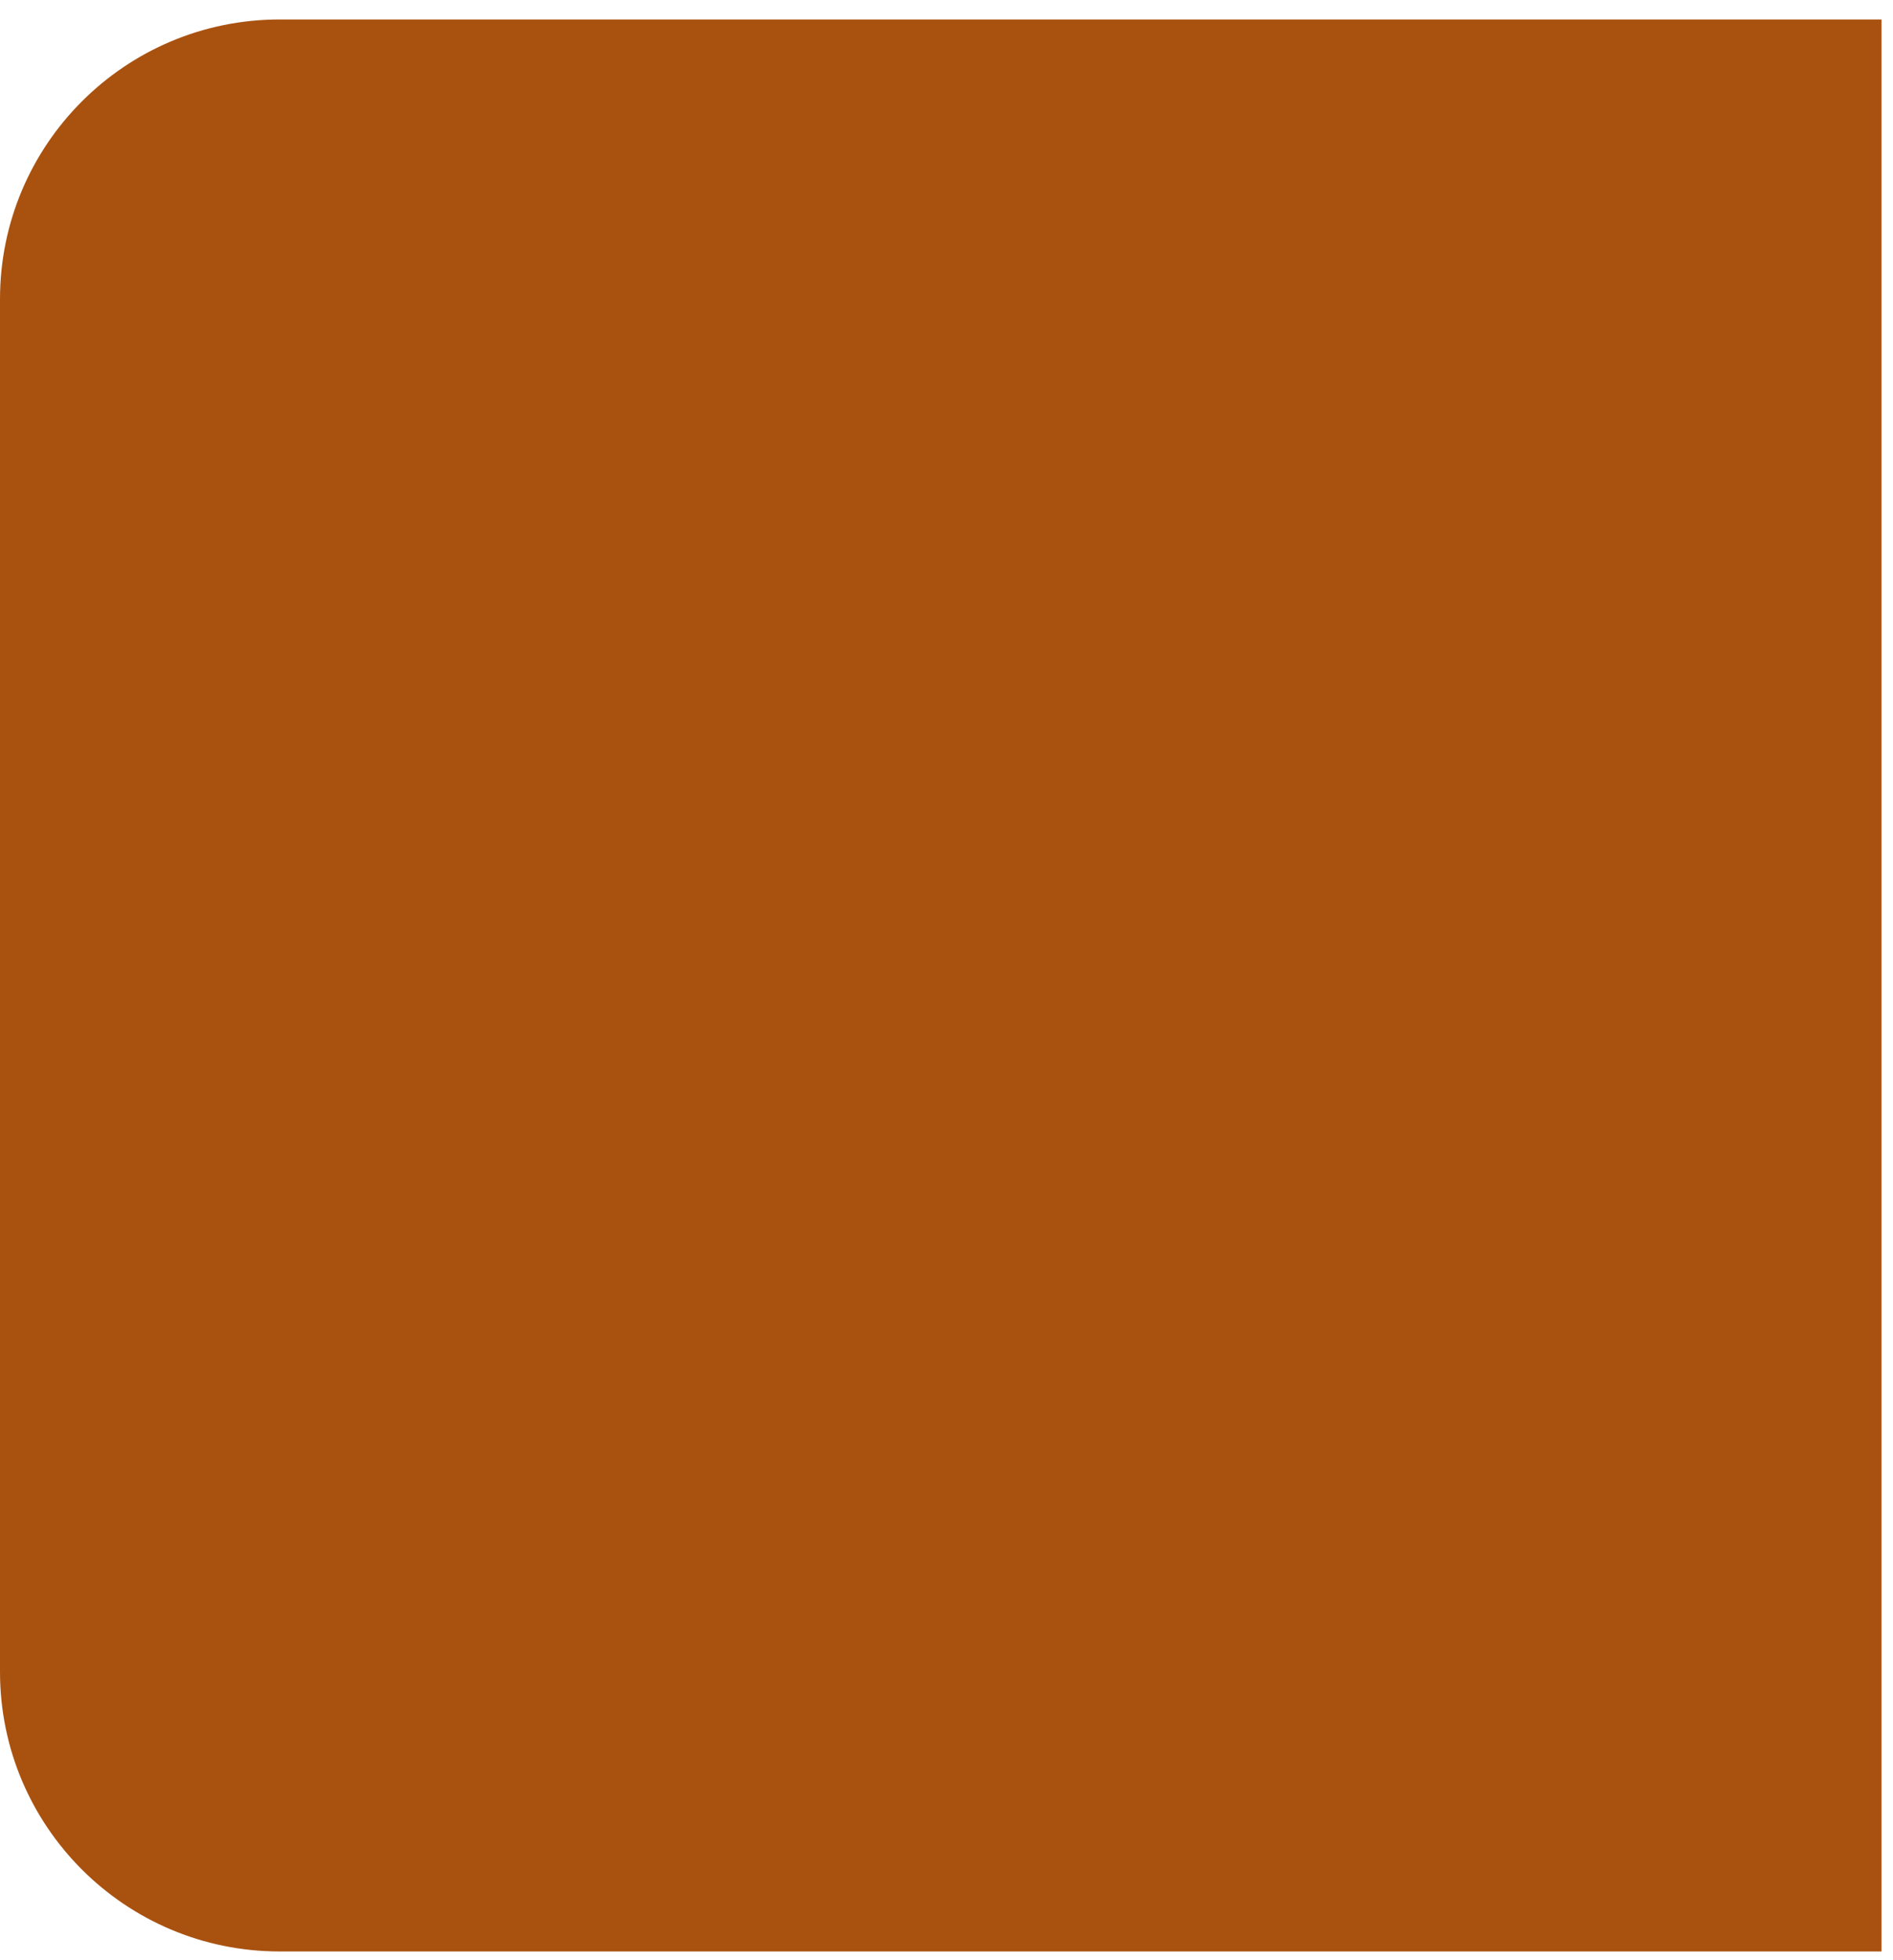 <svg width="56" height="58" viewBox="0 0 56 58" fill="none" xmlns="http://www.w3.org/2000/svg">
<path d="M55.66 0.576H8.274C3.704 0.576 -3.8147e-06 4.281 -3.8147e-06 8.85V49.467C-3.8147e-06 54.036 3.704 57.741 8.274 57.741H55.66V0.576Z" fill="#A95210"/>
</svg>
